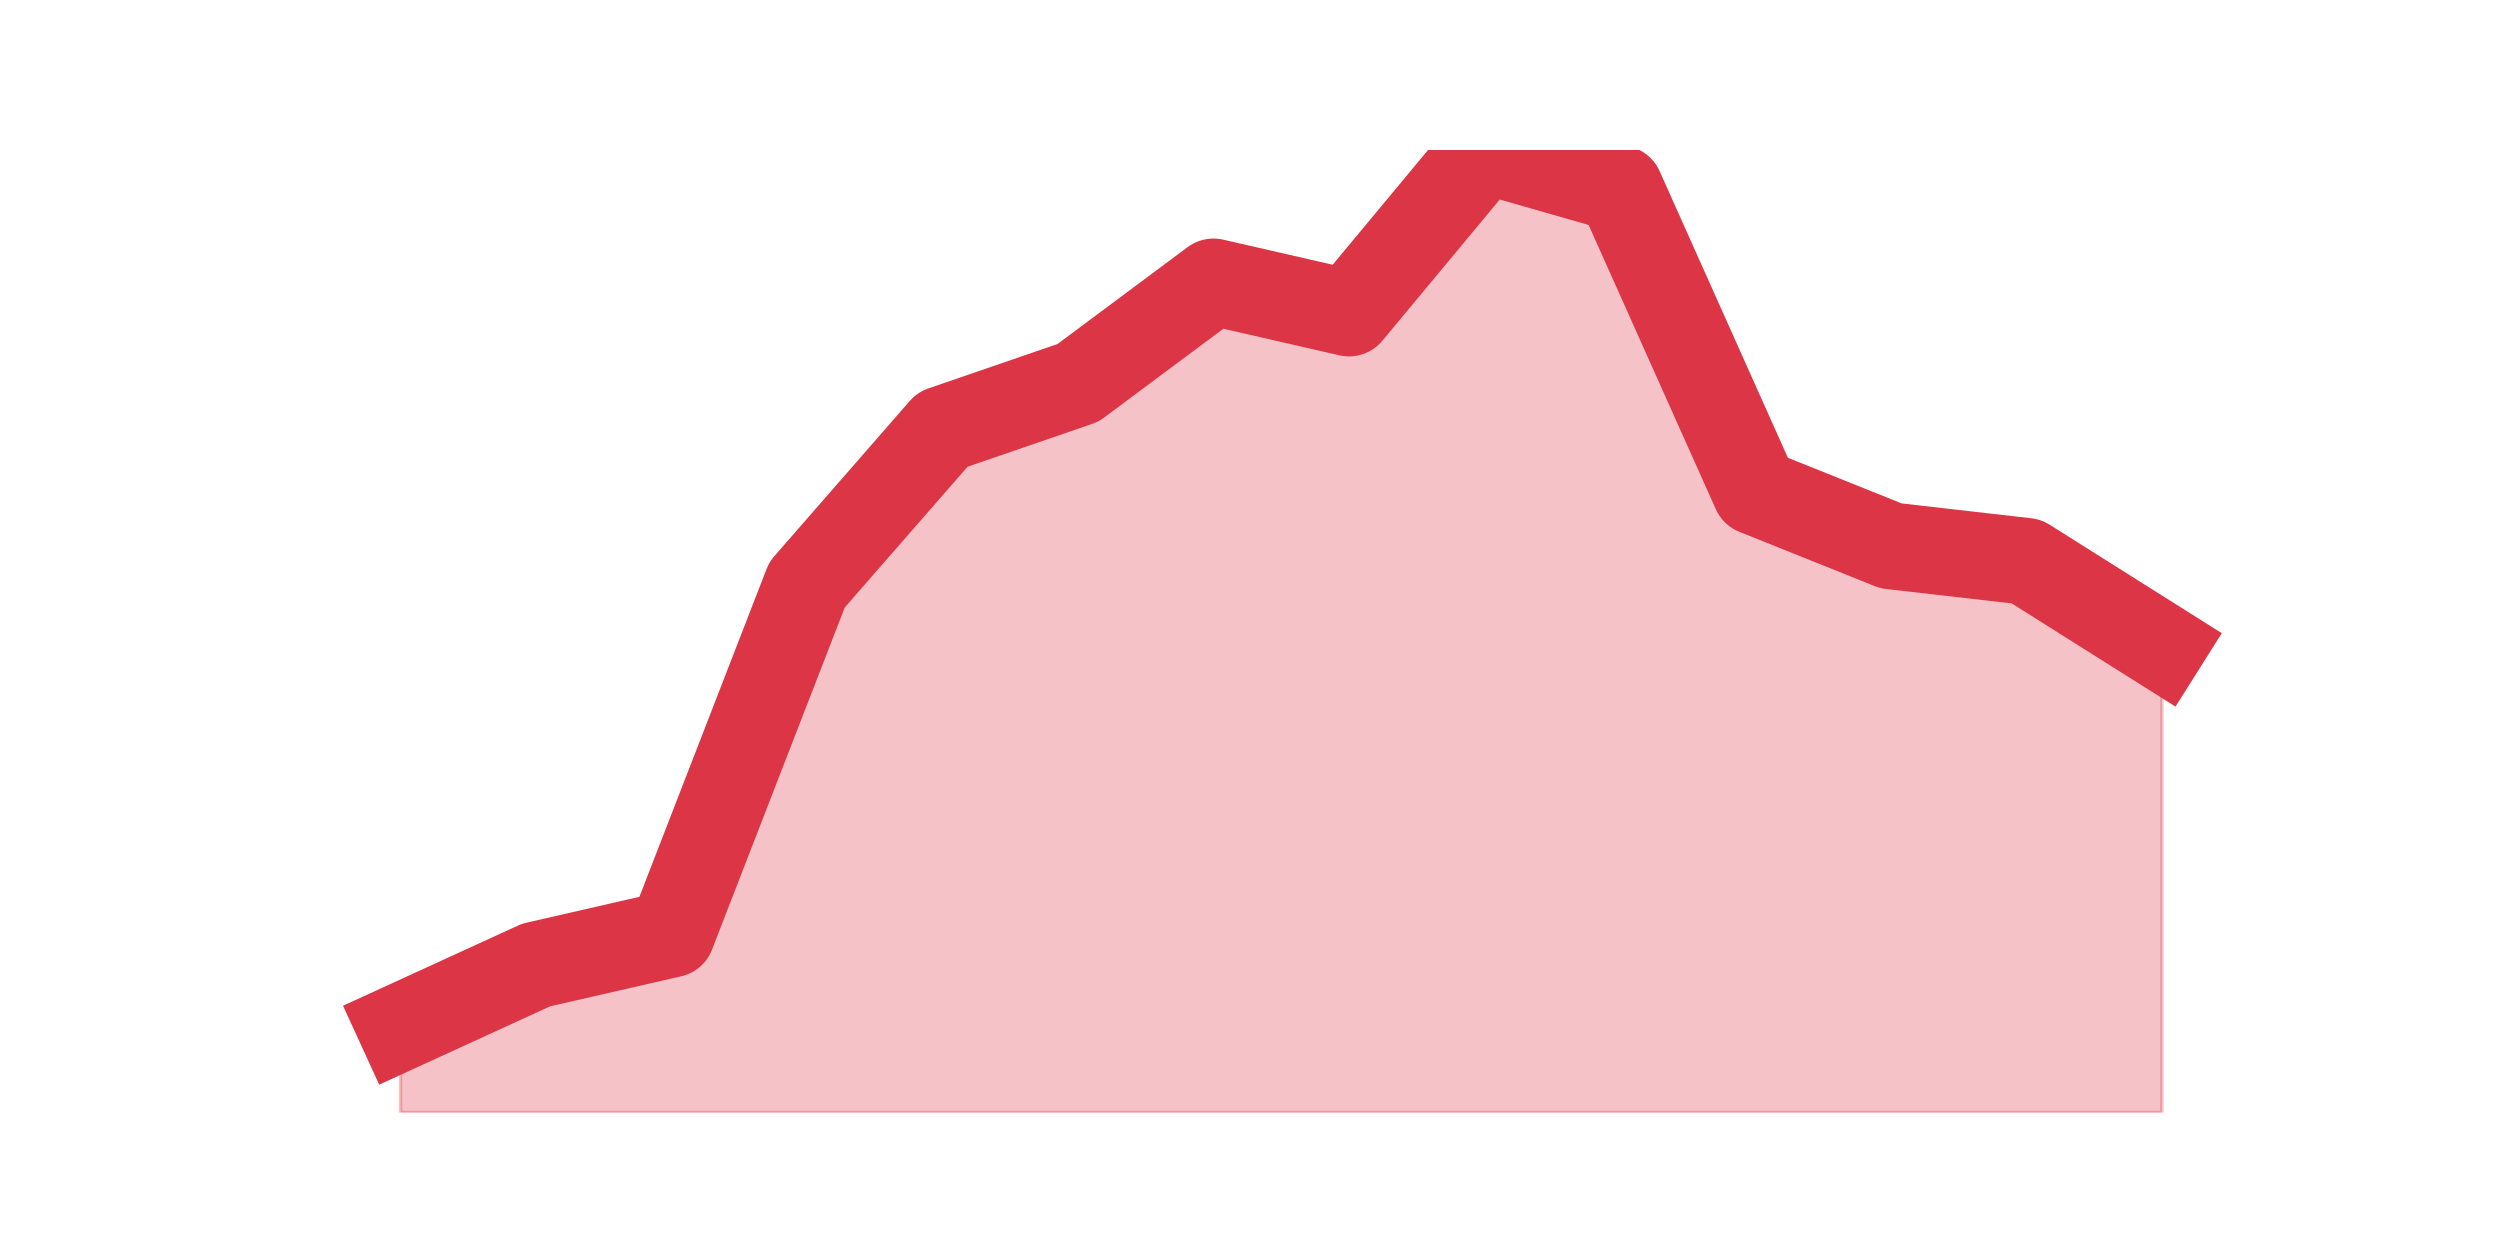 <?xml version="1.0" encoding="utf-8" standalone="no"?>
<!DOCTYPE svg PUBLIC "-//W3C//DTD SVG 1.1//EN"
  "http://www.w3.org/Graphics/SVG/1.1/DTD/svg11.dtd">
<svg height="360pt" version="1.1" viewBox="0 0 720 360" width="720pt" xmlns="http://www.w3.org/2000/svg" xmlns:xlink="http://www.w3.org/1999/xlink">
 <defs>
  <style type="text/css">*{stroke-linecap:butt;stroke-linejoin:round;}</style>
 </defs>
 <g id="figure_1">
  <g id="patch_1">
   <path d="M 0 360 
L 720 360 
L 720 0 
L 0 0 
z
" style="fill:none;"/>
  </g>
  <g id="axes_1">
   <g id="matplotlib.axis_1"/>
   <g id="matplotlib.axis_2"/>
   <g id="PolyCollection_1">
    <defs>
     <path d="M 115.364 -64.19 
L 115.364 -39.6 
L 154.385 -39.6 
L 193.406 -39.6 
L 232.427 -39.6 
L 271.448 -39.6 
L 310.469 -39.6 
L 349.49 -39.6 
L 388.51 -39.6 
L 427.531 -39.6 
L 466.552 -39.6 
L 505.573 -39.6 
L 544.594 -39.6 
L 583.615 -39.6 
L 622.636 -39.6 
L 622.636 -173.729 
L 622.636 -173.729 
L 583.615 -198.319 
L 544.594 -202.79 
L 505.573 -218.439 
L 466.552 -305.623 
L 427.531 -316.8 
L 388.51 -269.855 
L 349.49 -278.797 
L 310.469 -249.735 
L 271.448 -236.323 
L 232.427 -191.613 
L 193.406 -91.016 
L 154.385 -82.074 
L 115.364 -64.19 
z
" id="m49588bbb80" style="stroke:#dc3545;stroke-opacity:0.3;"/>
    </defs>
    <g clip-path="url(#p7d45ca76e7)">
     <use style="fill:#dc3545;fill-opacity:0.3;stroke:#dc3545;stroke-opacity:0.3;" x="0" xlink:href="#m49588bbb80" y="360"/>
    </g>
   </g>
   <g id="line2d_1">
    <path clip-path="url(#p7d45ca76e7)" d="M 115.364 295.81 
L 154.385 277.926 
L 193.406 268.984 
L 232.427 168.387 
L 271.448 123.677 
L 310.469 110.265 
L 349.49 81.203 
L 388.51 90.145 
L 427.531 43.2 
L 466.552 54.377 
L 505.573 141.561 
L 544.594 157.21 
L 583.615 161.681 
L 622.636 186.271 
" style="fill:none;stroke:#dc3545;stroke-linecap:square;stroke-width:25;"/>
   </g>
  </g>
 </g>
 <defs>
  <clipPath id="p7d45ca76e7">
   <rect height="277.2" width="558" x="90" y="43.2"/>
  </clipPath>
 </defs>
</svg>
